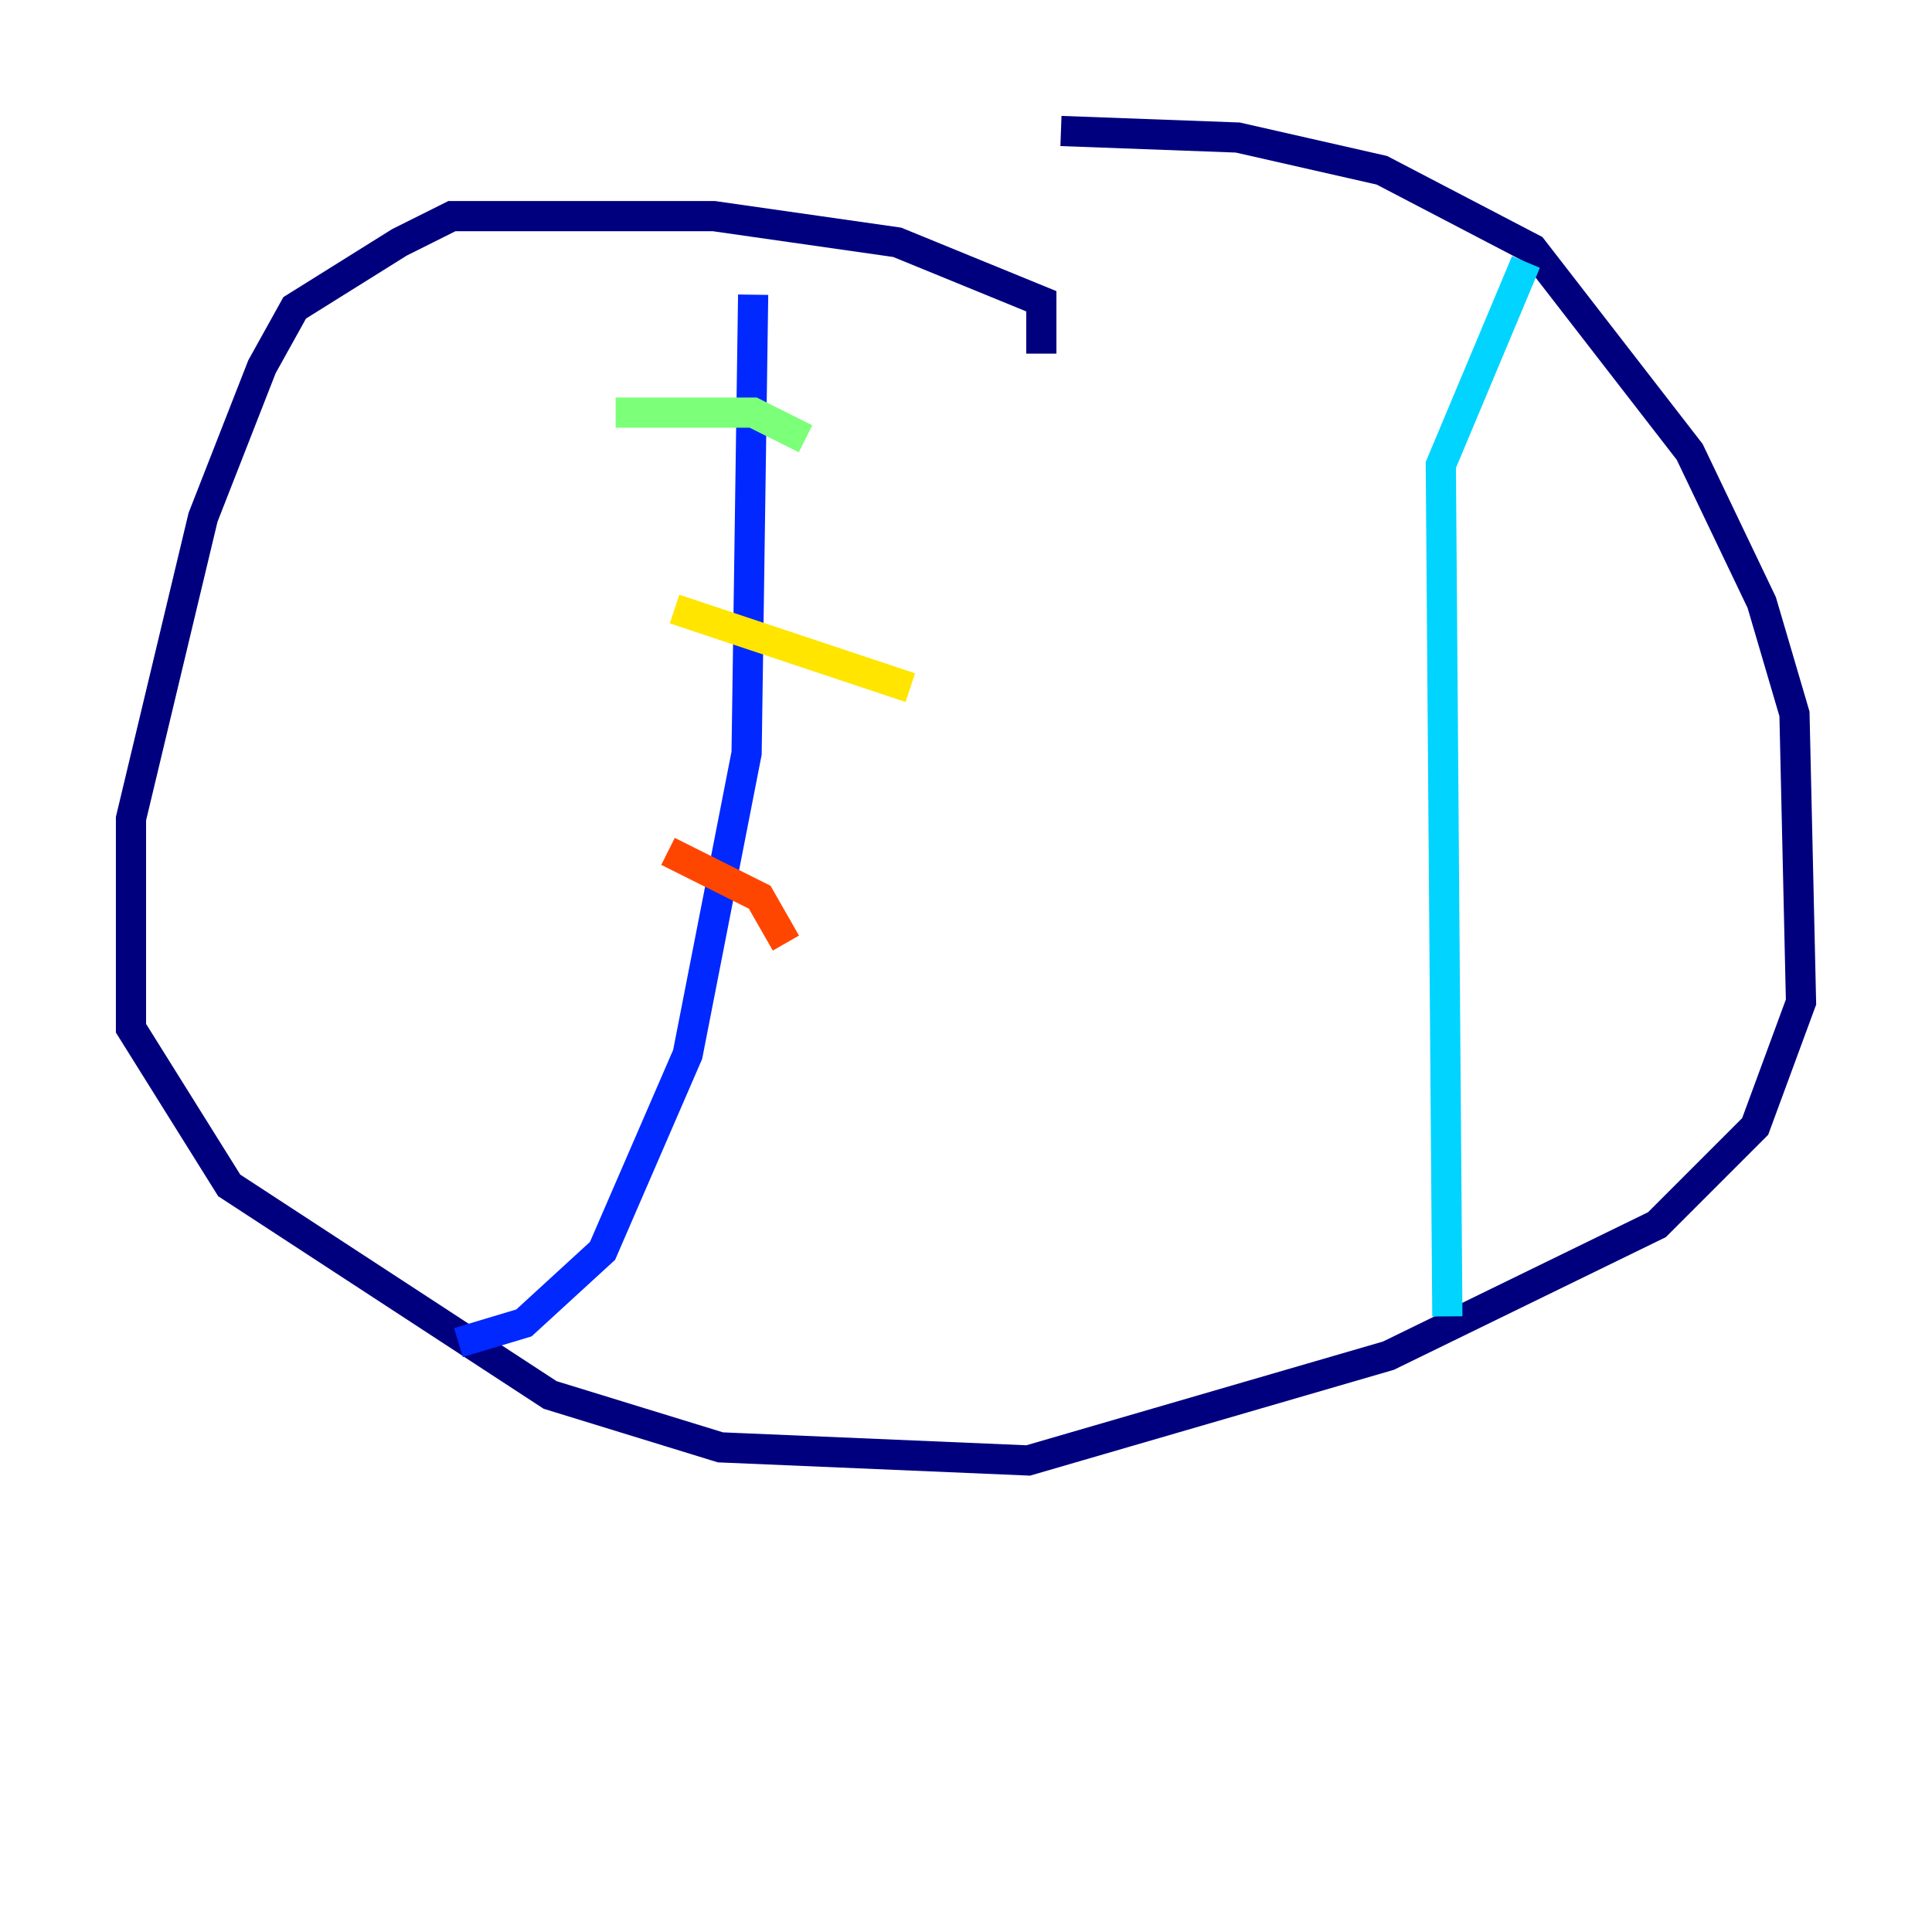 <?xml version="1.0" encoding="utf-8" ?>
<svg baseProfile="tiny" height="128" version="1.2" viewBox="0,0,128,128" width="128" xmlns="http://www.w3.org/2000/svg" xmlns:ev="http://www.w3.org/2001/xml-events" xmlns:xlink="http://www.w3.org/1999/xlink"><defs /><polyline fill="none" points="68.99,23.43 68.99,19.959 59.444,16.054 47.295,14.319 29.939,14.319 26.468,16.054 19.525,20.393 17.356,24.298 13.451,34.278 8.678,54.237 8.678,68.122 15.186,78.536 36.447,92.42 47.729,95.891 68.122,96.759 91.986,89.817 109.776,81.139 116.285,74.63 119.322,66.386 118.888,47.295 116.719,39.919 111.946,29.939 101.532,16.488 91.552,11.281 82.007,9.112 70.291,8.678" stroke="#00007f" stroke-width="2" /><polyline fill="none" points="49.898,19.525 49.464,49.898 45.559,69.858 39.919,82.875 34.712,87.647 30.373,88.949" stroke="#0028ff" stroke-width="2" /><polyline fill="none" points="101.098,17.356 95.458,30.807 95.891,87.214" stroke="#00d4ff" stroke-width="2" /><polyline fill="none" points="40.786,27.336 49.898,27.336 53.37,29.071" stroke="#7cff79" stroke-width="2" /><polyline fill="none" points="44.691,40.352 60.312,45.559" stroke="#ffe500" stroke-width="2" /><polyline fill="none" points="44.258,56.407 50.332,59.444 52.068,62.481" stroke="#ff4600" stroke-width="2" /><polyline fill="none" points="37.315,65.085 37.315,65.085" stroke="#7f0000" stroke-width="2" /></svg>